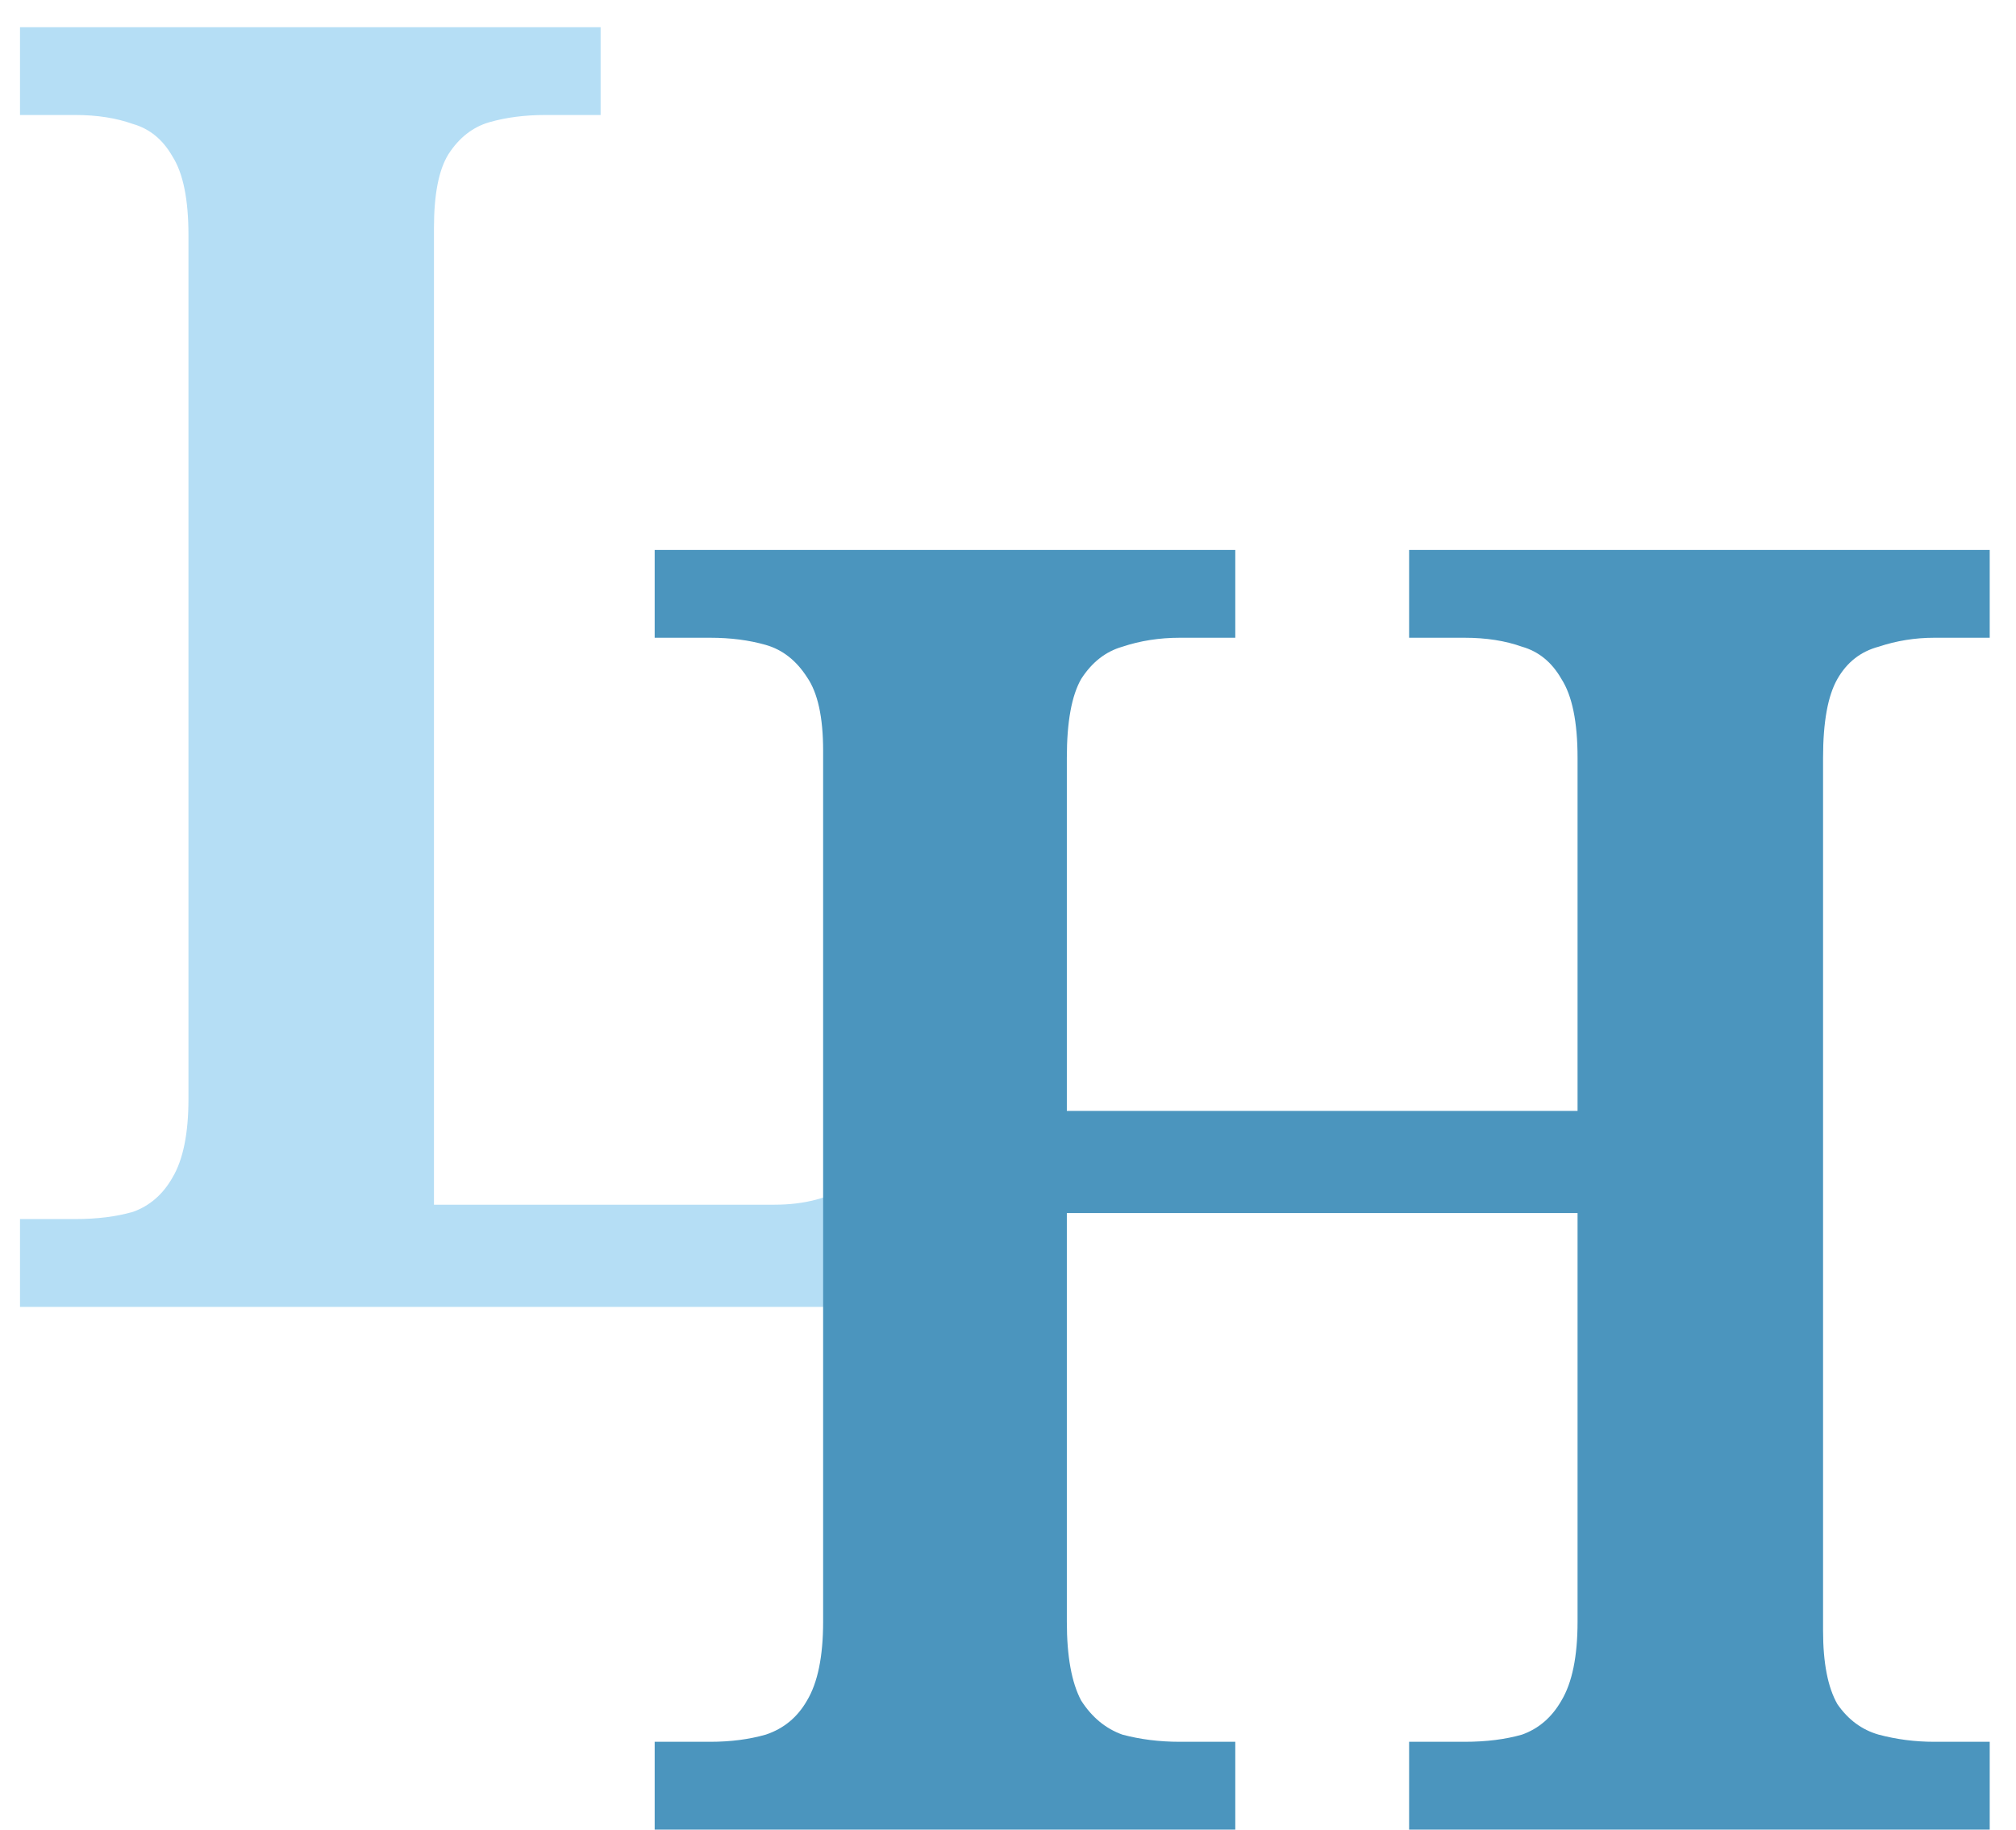 <svg width="54" height="49" viewBox="0 0 54 49" fill="none" xmlns="http://www.w3.org/2000/svg">
<path d="M0.536 35V32.648H2.024C2.6 32.648 3.112 32.584 3.56 32.456C4.008 32.296 4.36 31.992 4.616 31.544C4.904 31.064 5.048 30.36 5.048 29.432V6.296C5.048 5.336 4.904 4.632 4.616 4.184C4.36 3.736 4.008 3.448 3.56 3.32C3.112 3.16 2.6 3.08 2.024 3.08H0.536V0.728H16.088V3.08H14.6C14.056 3.08 13.56 3.144 13.112 3.272C12.664 3.4 12.296 3.688 12.008 4.136C11.752 4.552 11.624 5.208 11.624 6.104V32.264H20.744C21.544 32.264 22.216 32.088 22.76 31.736C23.336 31.384 23.784 30.888 24.104 30.248C24.424 29.576 24.664 28.84 24.824 28.04L25.448 24.44H28.088L27.752 35H0.536Z" fill="#B5DEF5"/>
<path d="M17.536 49V46.648H19.024C19.568 46.648 20.064 46.584 20.512 46.456C20.992 46.296 21.36 45.992 21.616 45.544C21.904 45.064 22.048 44.36 22.048 43.432V20.104C22.048 19.208 21.904 18.552 21.616 18.136C21.328 17.688 20.96 17.4 20.512 17.272C20.064 17.144 19.568 17.08 19.024 17.08H17.536V14.728H33.088V17.08H31.6C31.056 17.08 30.544 17.16 30.064 17.32C29.616 17.448 29.248 17.736 28.96 18.184C28.704 18.632 28.576 19.336 28.576 20.296V29.752H42.256V20.296C42.256 19.336 42.112 18.632 41.824 18.184C41.568 17.736 41.216 17.448 40.768 17.32C40.32 17.16 39.808 17.08 39.232 17.08H37.744V14.728H53.296V17.08H51.808C51.296 17.08 50.8 17.16 50.32 17.32C49.84 17.448 49.472 17.736 49.216 18.184C48.96 18.632 48.832 19.336 48.832 20.296V43.672C48.832 44.536 48.96 45.192 49.216 45.64C49.504 46.056 49.872 46.328 50.32 46.456C50.8 46.584 51.296 46.648 51.808 46.648H53.296V49H37.744V46.648H39.232C39.808 46.648 40.32 46.584 40.768 46.456C41.216 46.296 41.568 45.992 41.824 45.544C42.112 45.064 42.256 44.36 42.256 43.432V32.488H28.576V43.432C28.576 44.36 28.704 45.064 28.96 45.544C29.248 45.992 29.616 46.296 30.064 46.456C30.544 46.584 31.056 46.648 31.6 46.648H33.088V49H17.536Z" fill="#4B95BE"/>
</svg>
